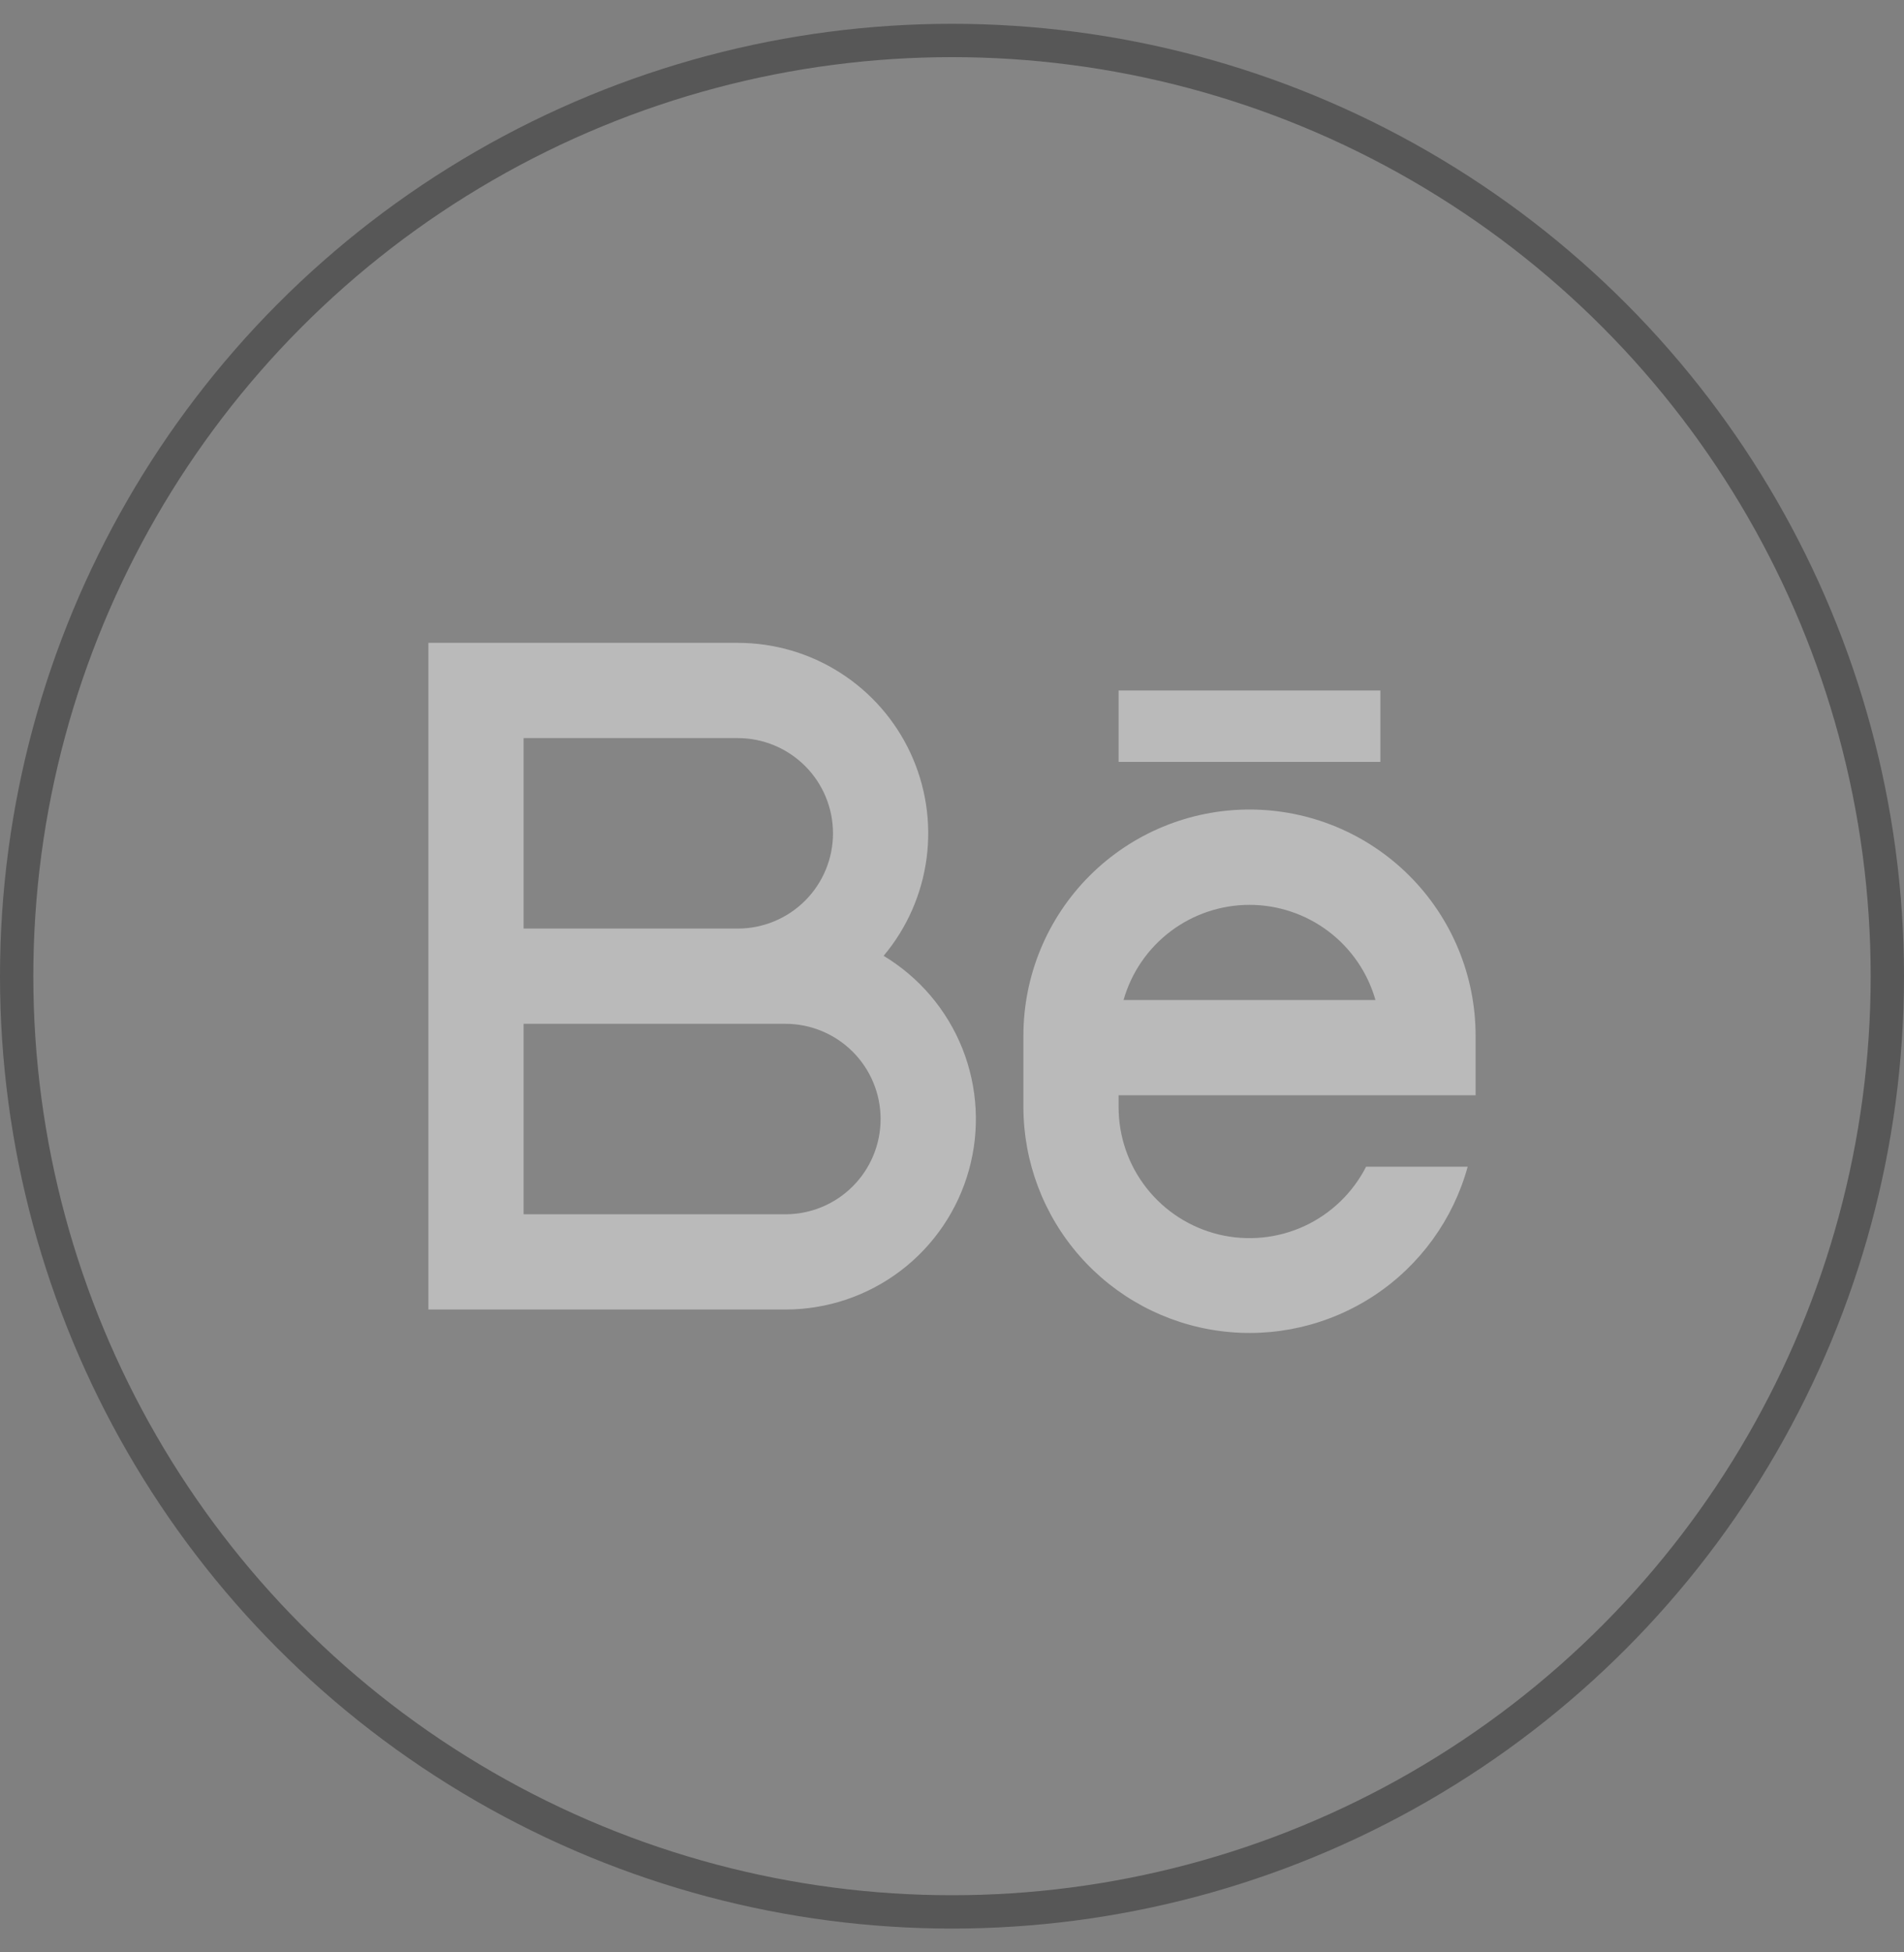 <svg width="40" height="41" viewBox="0 0 40 41" fill="none" xmlns="http://www.w3.org/2000/svg">
<rect x="0" y="0" width="40" height="41" fill="#808080" stroke="none"/>
<circle cx="20" cy="20.5" r="19.65" fill="white" fill-opacity="0.04" stroke="#575757" stroke-width="0.7"/>
<path d="M15.5 19.5C16.03 19.5 16.539 19.289 16.914 18.914C17.289 18.539 17.5 18.03 17.5 17.5C17.5 16.97 17.289 16.461 16.914 16.086C16.539 15.711 16.03 15.5 15.5 15.5H11V19.5H15.5ZM16.5 21.5H11V25.5H16.5C17.03 25.5 17.539 25.289 17.914 24.914C18.289 24.539 18.5 24.03 18.5 23.5C18.5 22.97 18.289 22.461 17.914 22.086C17.539 21.711 17.03 21.5 16.5 21.5ZM18.563 20.072C19.312 20.523 19.894 21.207 20.218 22.019C20.541 22.831 20.59 23.728 20.356 24.57C20.122 25.413 19.618 26.156 18.922 26.685C18.225 27.214 17.375 27.5 16.5 27.5H9V13.5H15.5C16.262 13.5 17.008 13.717 17.65 14.127C18.292 14.536 18.804 15.12 19.126 15.81C19.448 16.501 19.566 17.269 19.466 18.024C19.366 18.779 19.053 19.49 18.563 20.073M23.5 14.5H29V16H23.5V14.5ZM31 23H23.5V23.25C23.5 23.868 23.707 24.468 24.09 24.953C24.472 25.438 25.007 25.78 25.607 25.925C26.208 26.069 26.84 26.007 27.401 25.749C27.962 25.49 28.419 25.05 28.7 24.5H30.834C30.529 25.608 29.833 26.569 28.875 27.203C27.916 27.837 26.761 28.103 25.621 27.95C24.482 27.798 23.437 27.238 22.679 26.373C21.921 25.509 21.502 24.399 21.5 23.25V21.75C21.5 20.49 22 19.282 22.891 18.391C23.782 17.5 24.99 17 26.25 17C27.51 17 28.718 17.5 29.609 18.391C30.5 19.282 31 20.49 31 21.75V23ZM28.896 21C28.732 20.424 28.385 19.918 27.908 19.558C27.43 19.197 26.848 19.002 26.25 19.002C25.652 19.002 25.07 19.197 24.592 19.558C24.115 19.918 23.768 20.424 23.604 21H28.896Z" fill="#BABABA"/>
</svg>
